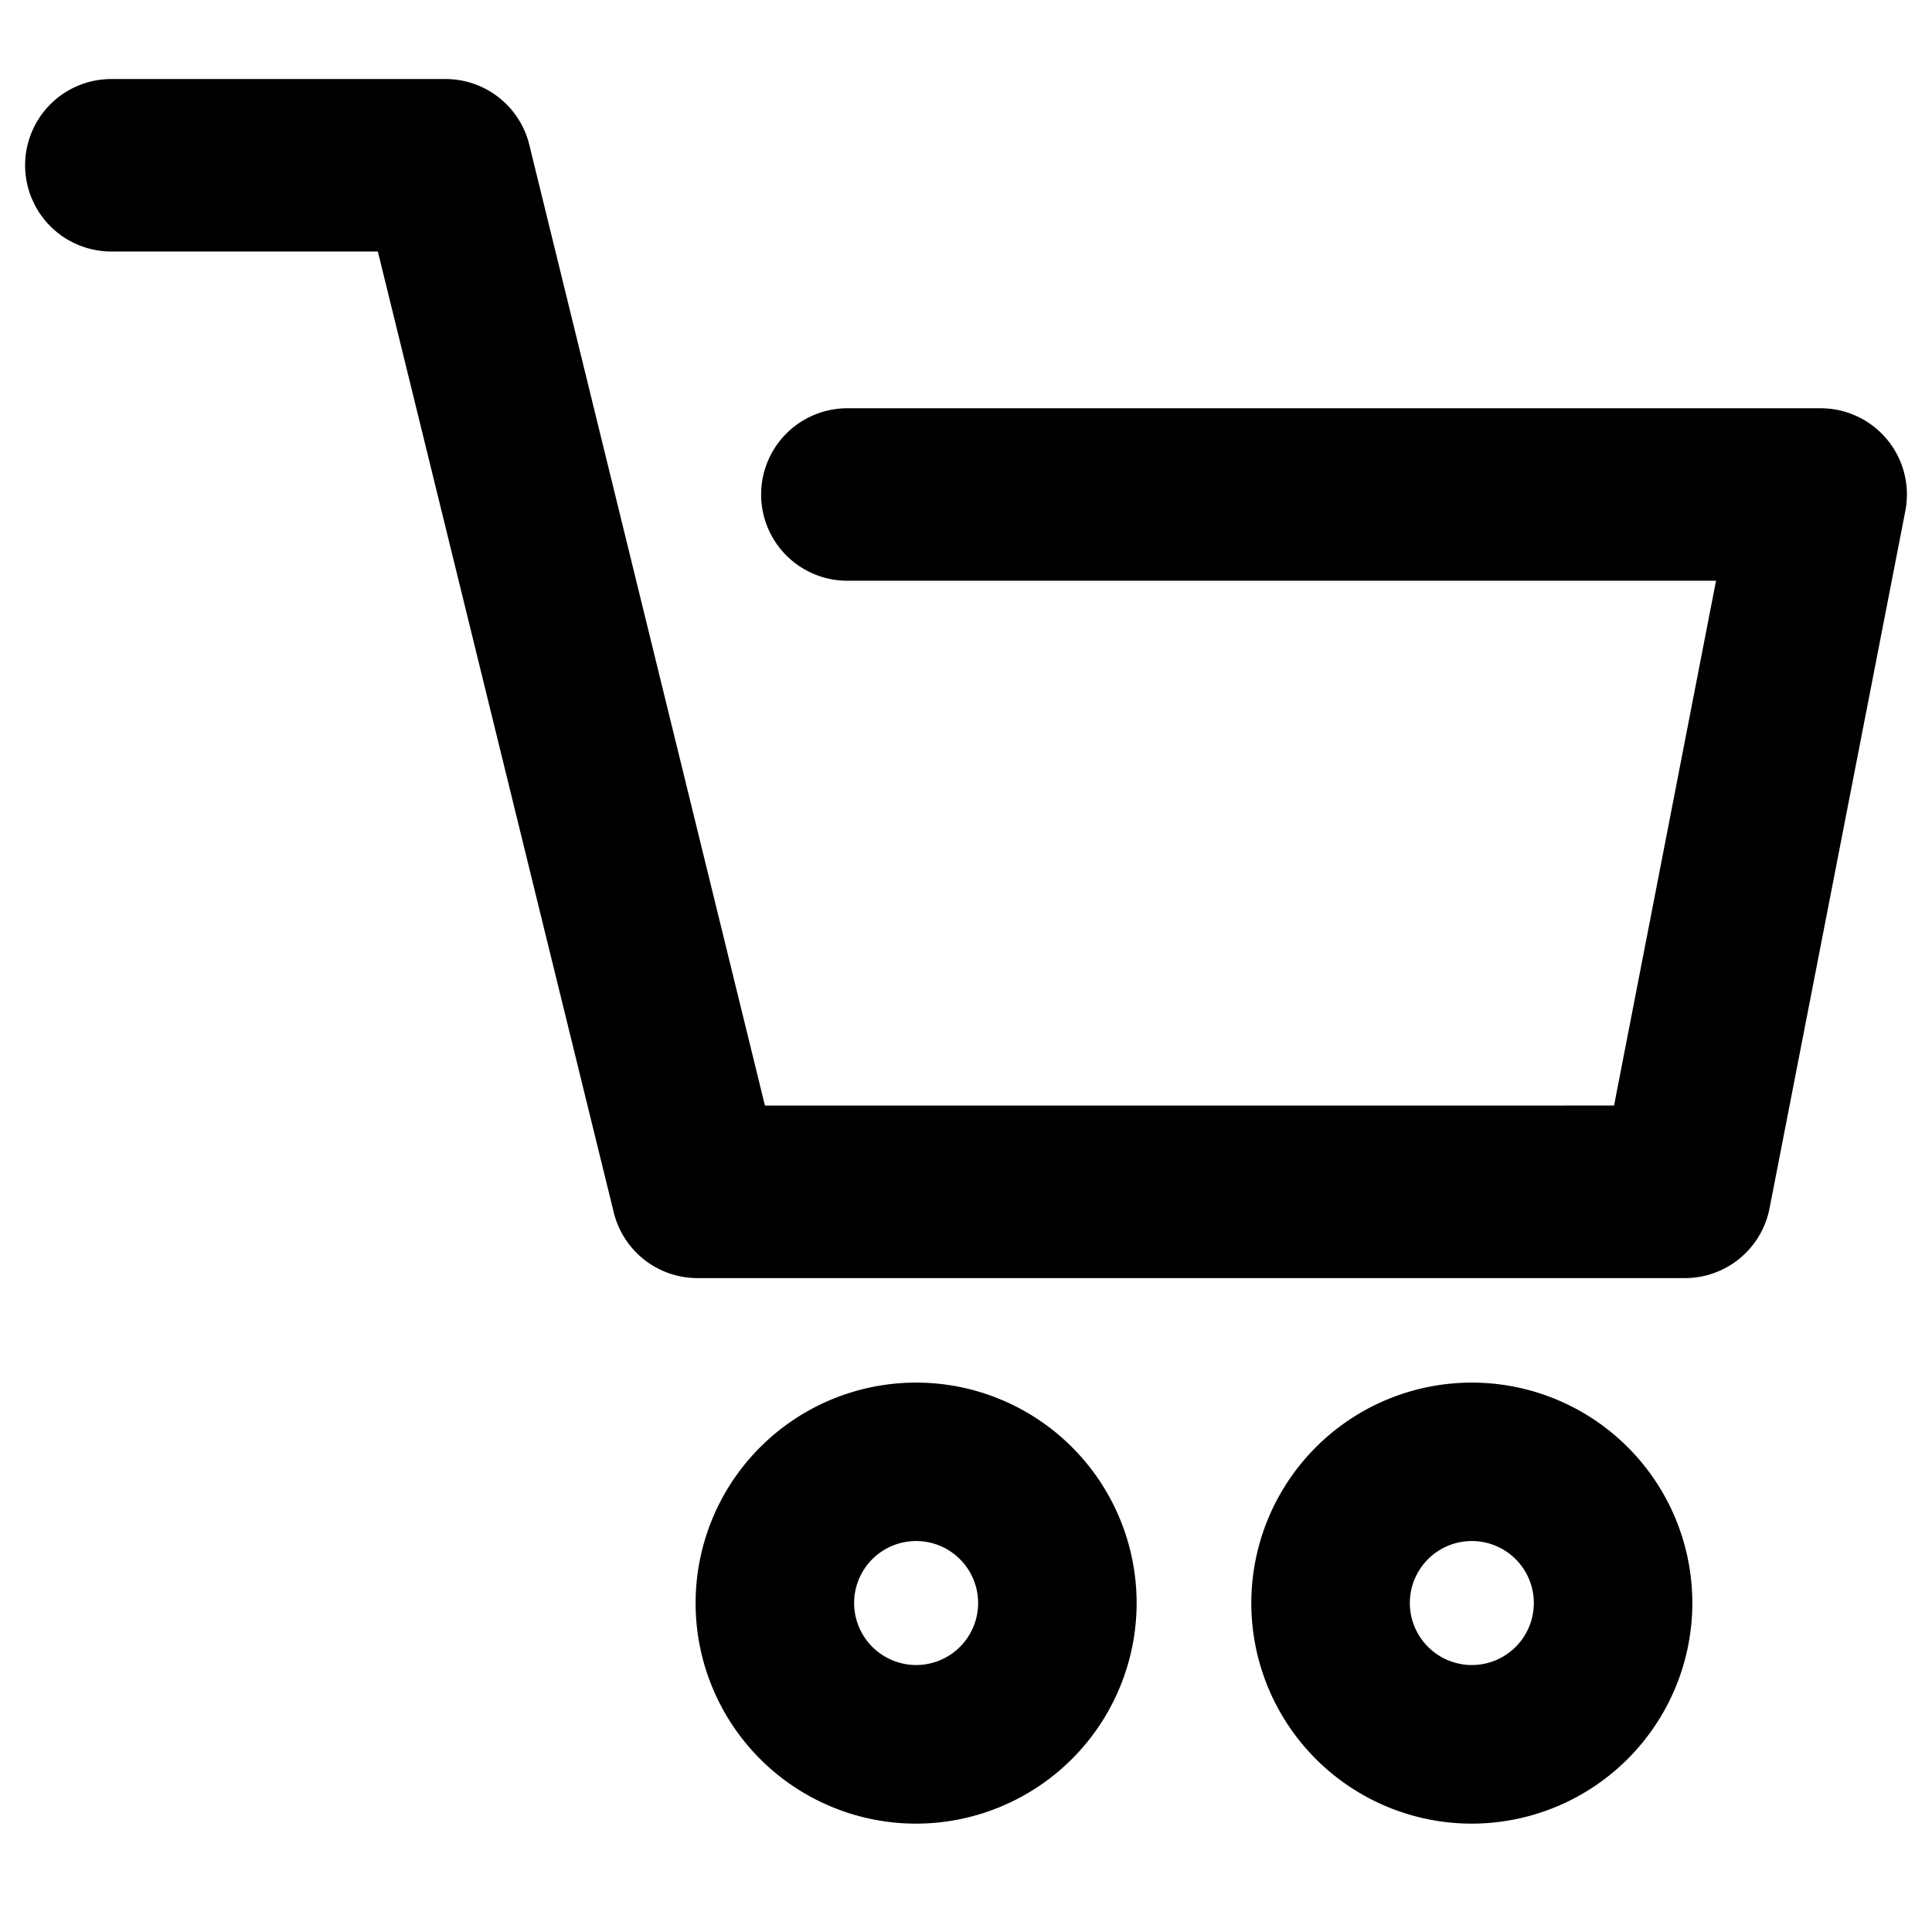<svg xmlns="http://www.w3.org/2000/svg" width="22" height="22" viewBox="0 0 22 22">
  <g id="그룹_4544" data-name="그룹 4544" transform="translate(-1794 -29)">
    <rect id="사각형_397" data-name="사각형 397" width="22" height="22" transform="translate(1794 29)" fill="none"/>
    <g id="그룹_4543" data-name="그룹 4543" transform="translate(0.386)">
      <path id="패스_1129" data-name="패스 1129" d="M20.346,3.749H9.263a.882.882,0,0,0,0,1.764H19.276l-1.2,6.176H8.246L5.544.672A.882.882,0,0,0,4.687,0H.882a.882.882,0,0,0,0,1.764H3.995L6.7,12.782a.882.882,0,0,0,.857.672H18.8a.882.882,0,0,0,.866-.714L21.212,4.8a.882.882,0,0,0-.866-1.051" transform="translate(1794 30)" stroke="#000" stroke-width="0.2"/>
      <path id="패스_1130" data-name="패스 1130" d="M39.434,69.709a2.411,2.411,0,1,0-2.411,2.412,2.414,2.414,0,0,0,2.411-2.412m-3.217,0a.806.806,0,1,1,.806.806.807.807,0,0,1-.806-.806" transform="translate(1767.023 -22.455)" stroke="#000" stroke-width="0.2"/>
      <path id="패스_1131" data-name="패스 1131" d="M68.129,69.709a2.411,2.411,0,1,0-2.411,2.412,2.414,2.414,0,0,0,2.411-2.412m-3.217,0a.806.806,0,1,1,.806.806.807.807,0,0,1-.806-.806" transform="translate(1744.656 -22.455)" stroke="#000" stroke-width="0.2"/>
    </g>
  </g>
</svg>
